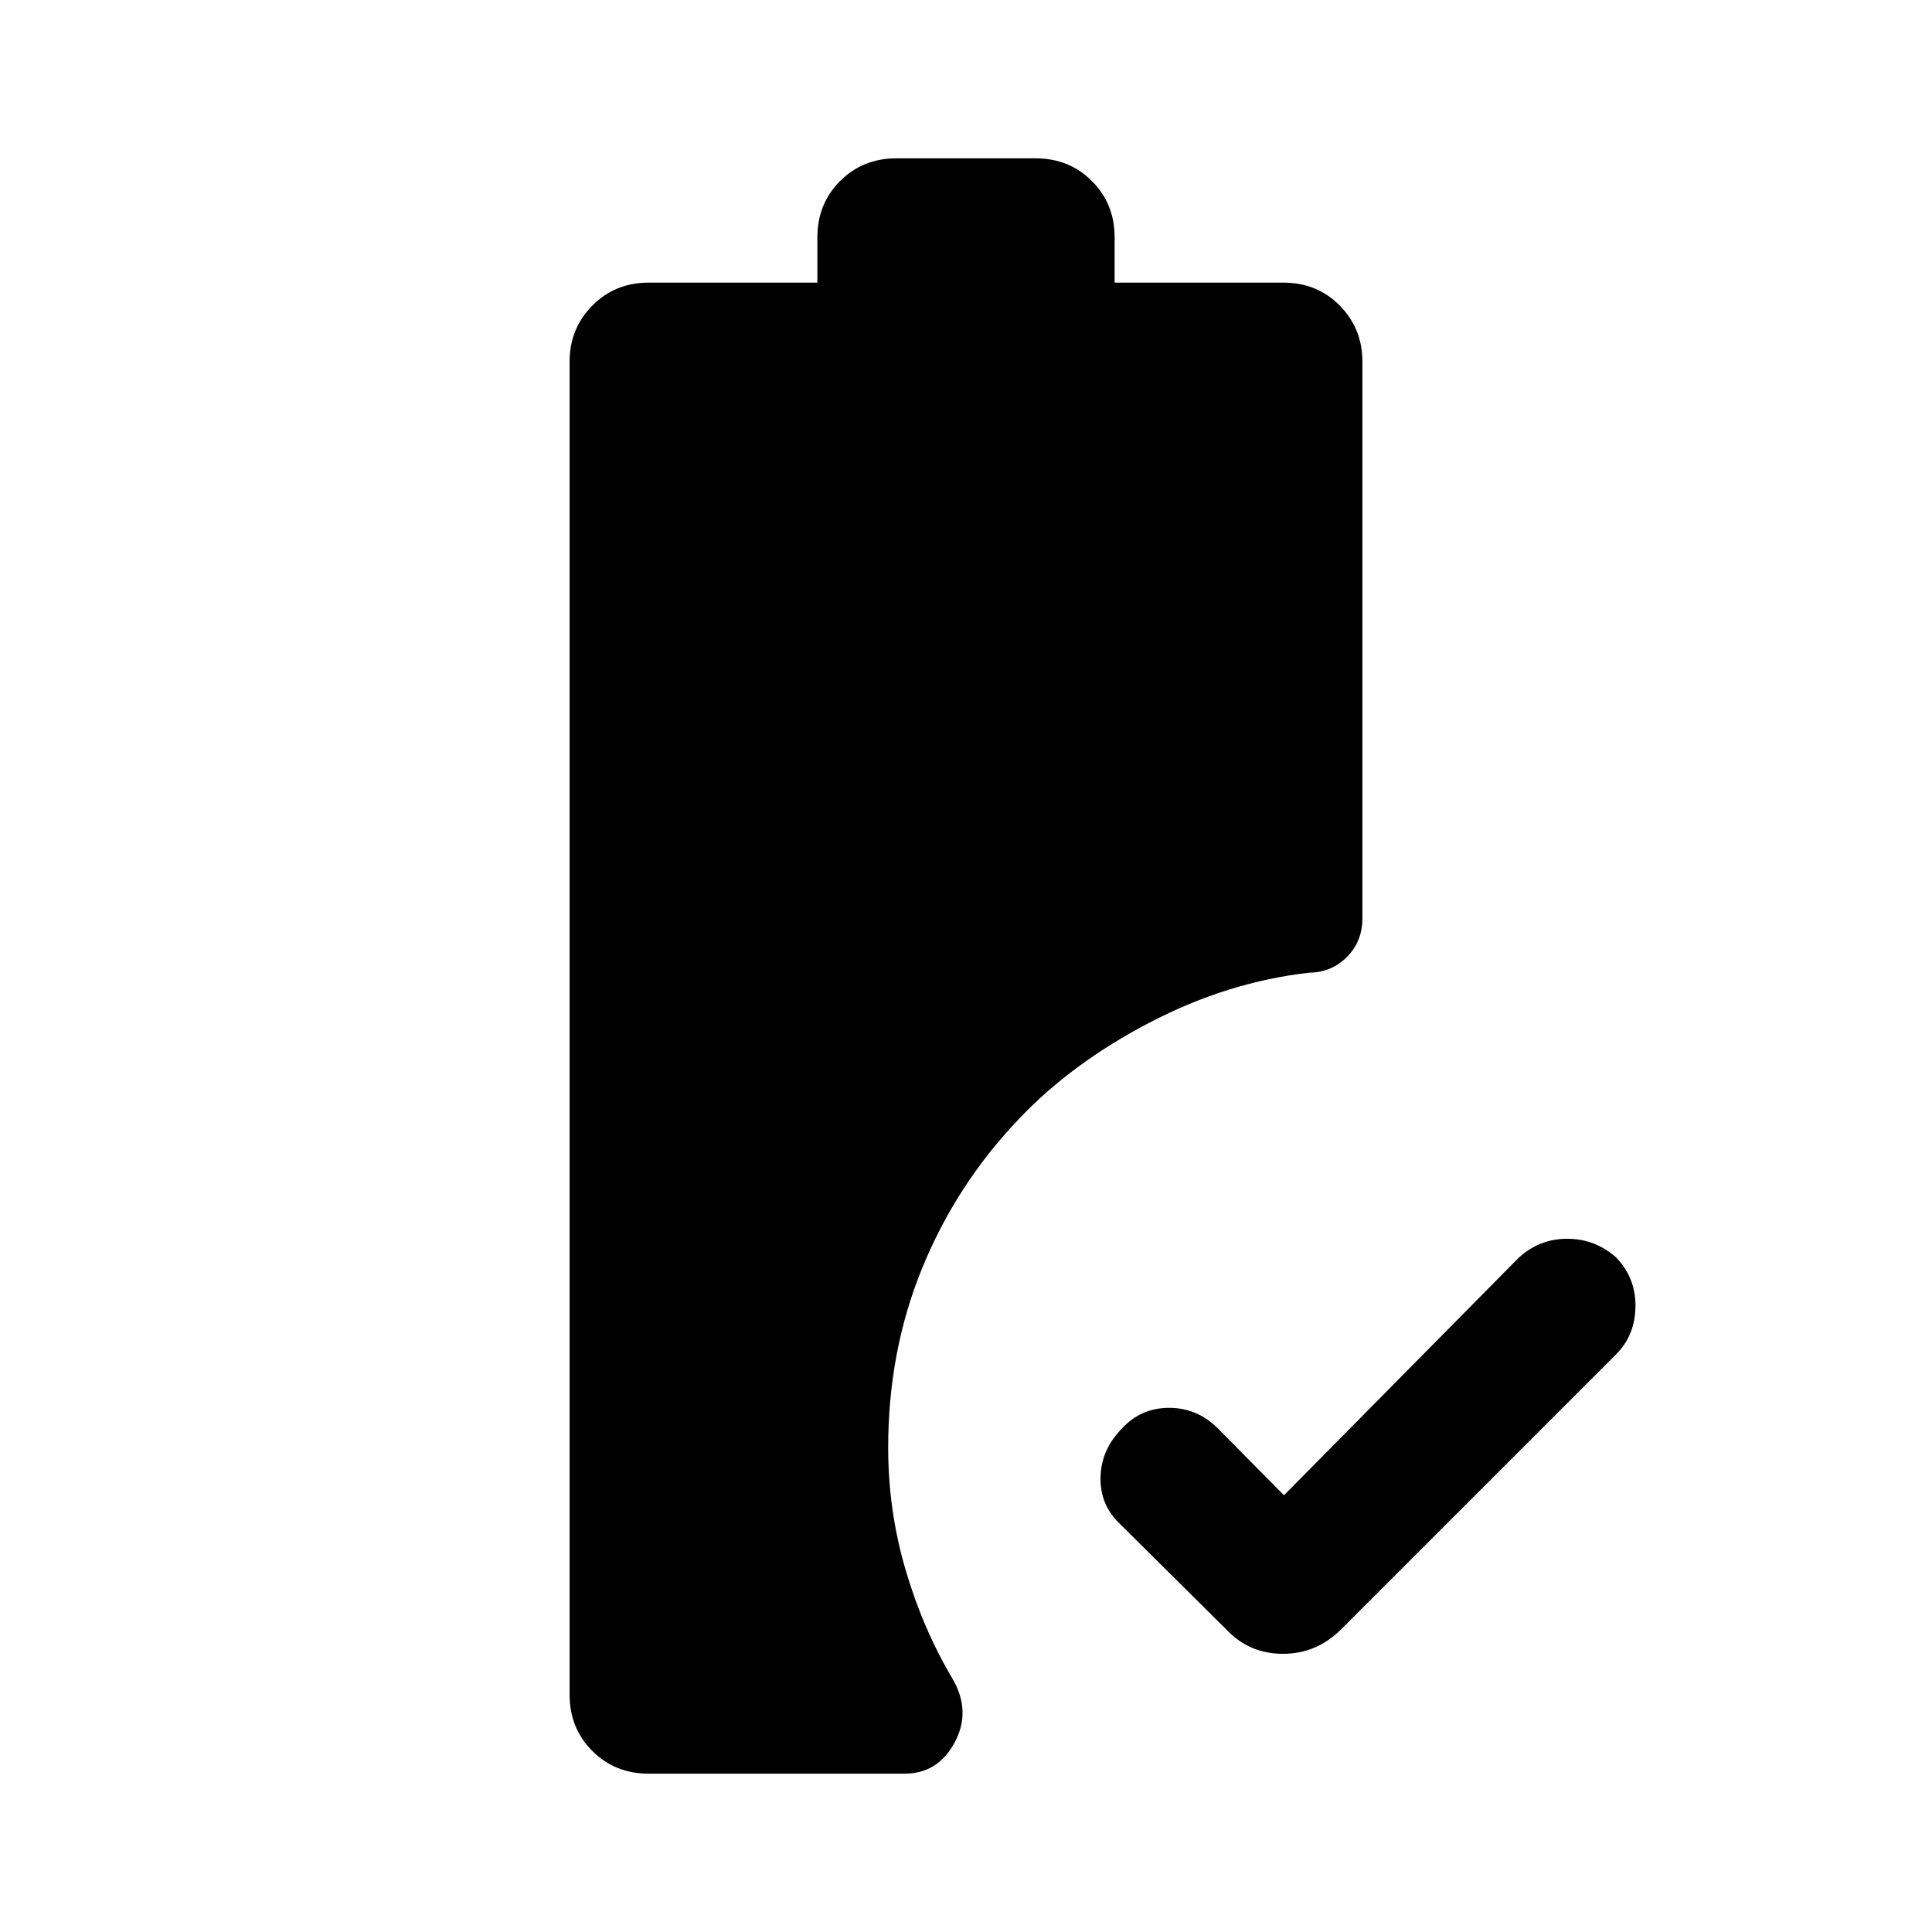 <svg xmlns="http://www.w3.org/2000/svg" height="40" viewBox="0 -960 960 960" width="40"><path d="m638-217 116.64-118.03q10.29-9.43 24.09-9.43 13.81 0 24.3 9.26 9.82 10.19 9.62 24.47-.19 14.27-9.62 23.7L666.26-150.26q-12.1 12.03-28.8 12.03-16.69 0-28.05-12.03l-52.77-52.38q-10.1-9.44-9.79-23.3.3-13.87 10.79-24.42 9.44-10.1 23.29-10.1t24.1 10.1L638-217ZM322.31-78.67q-16.7 0-27.99-11.29t-11.29-27.99v-662.33q0-16.45 11.29-27.86 11.29-11.42 27.99-11.42h83.84v-22.49q0-16.7 11.29-27.99t28-11.29h69.12q16.71 0 28 11.29t11.29 27.99v22.49h83.92q16.72 0 27.96 11.42 11.24 11.41 11.24 27.86v276.49q0 11.57-7.67 19.28-7.66 7.71-18.76 7.84-40.41 4.54-79.12 24.69-38.7 20.14-64.9 47.76-31.07 32.42-48.13 73.93-17.06 41.51-17.06 89.55 0 31.13 8.53 60.39 8.52 29.26 23.35 54.37 9.51 16.16 1.19 31.73-8.32 15.58-24.96 15.58H322.31Z"/></svg>